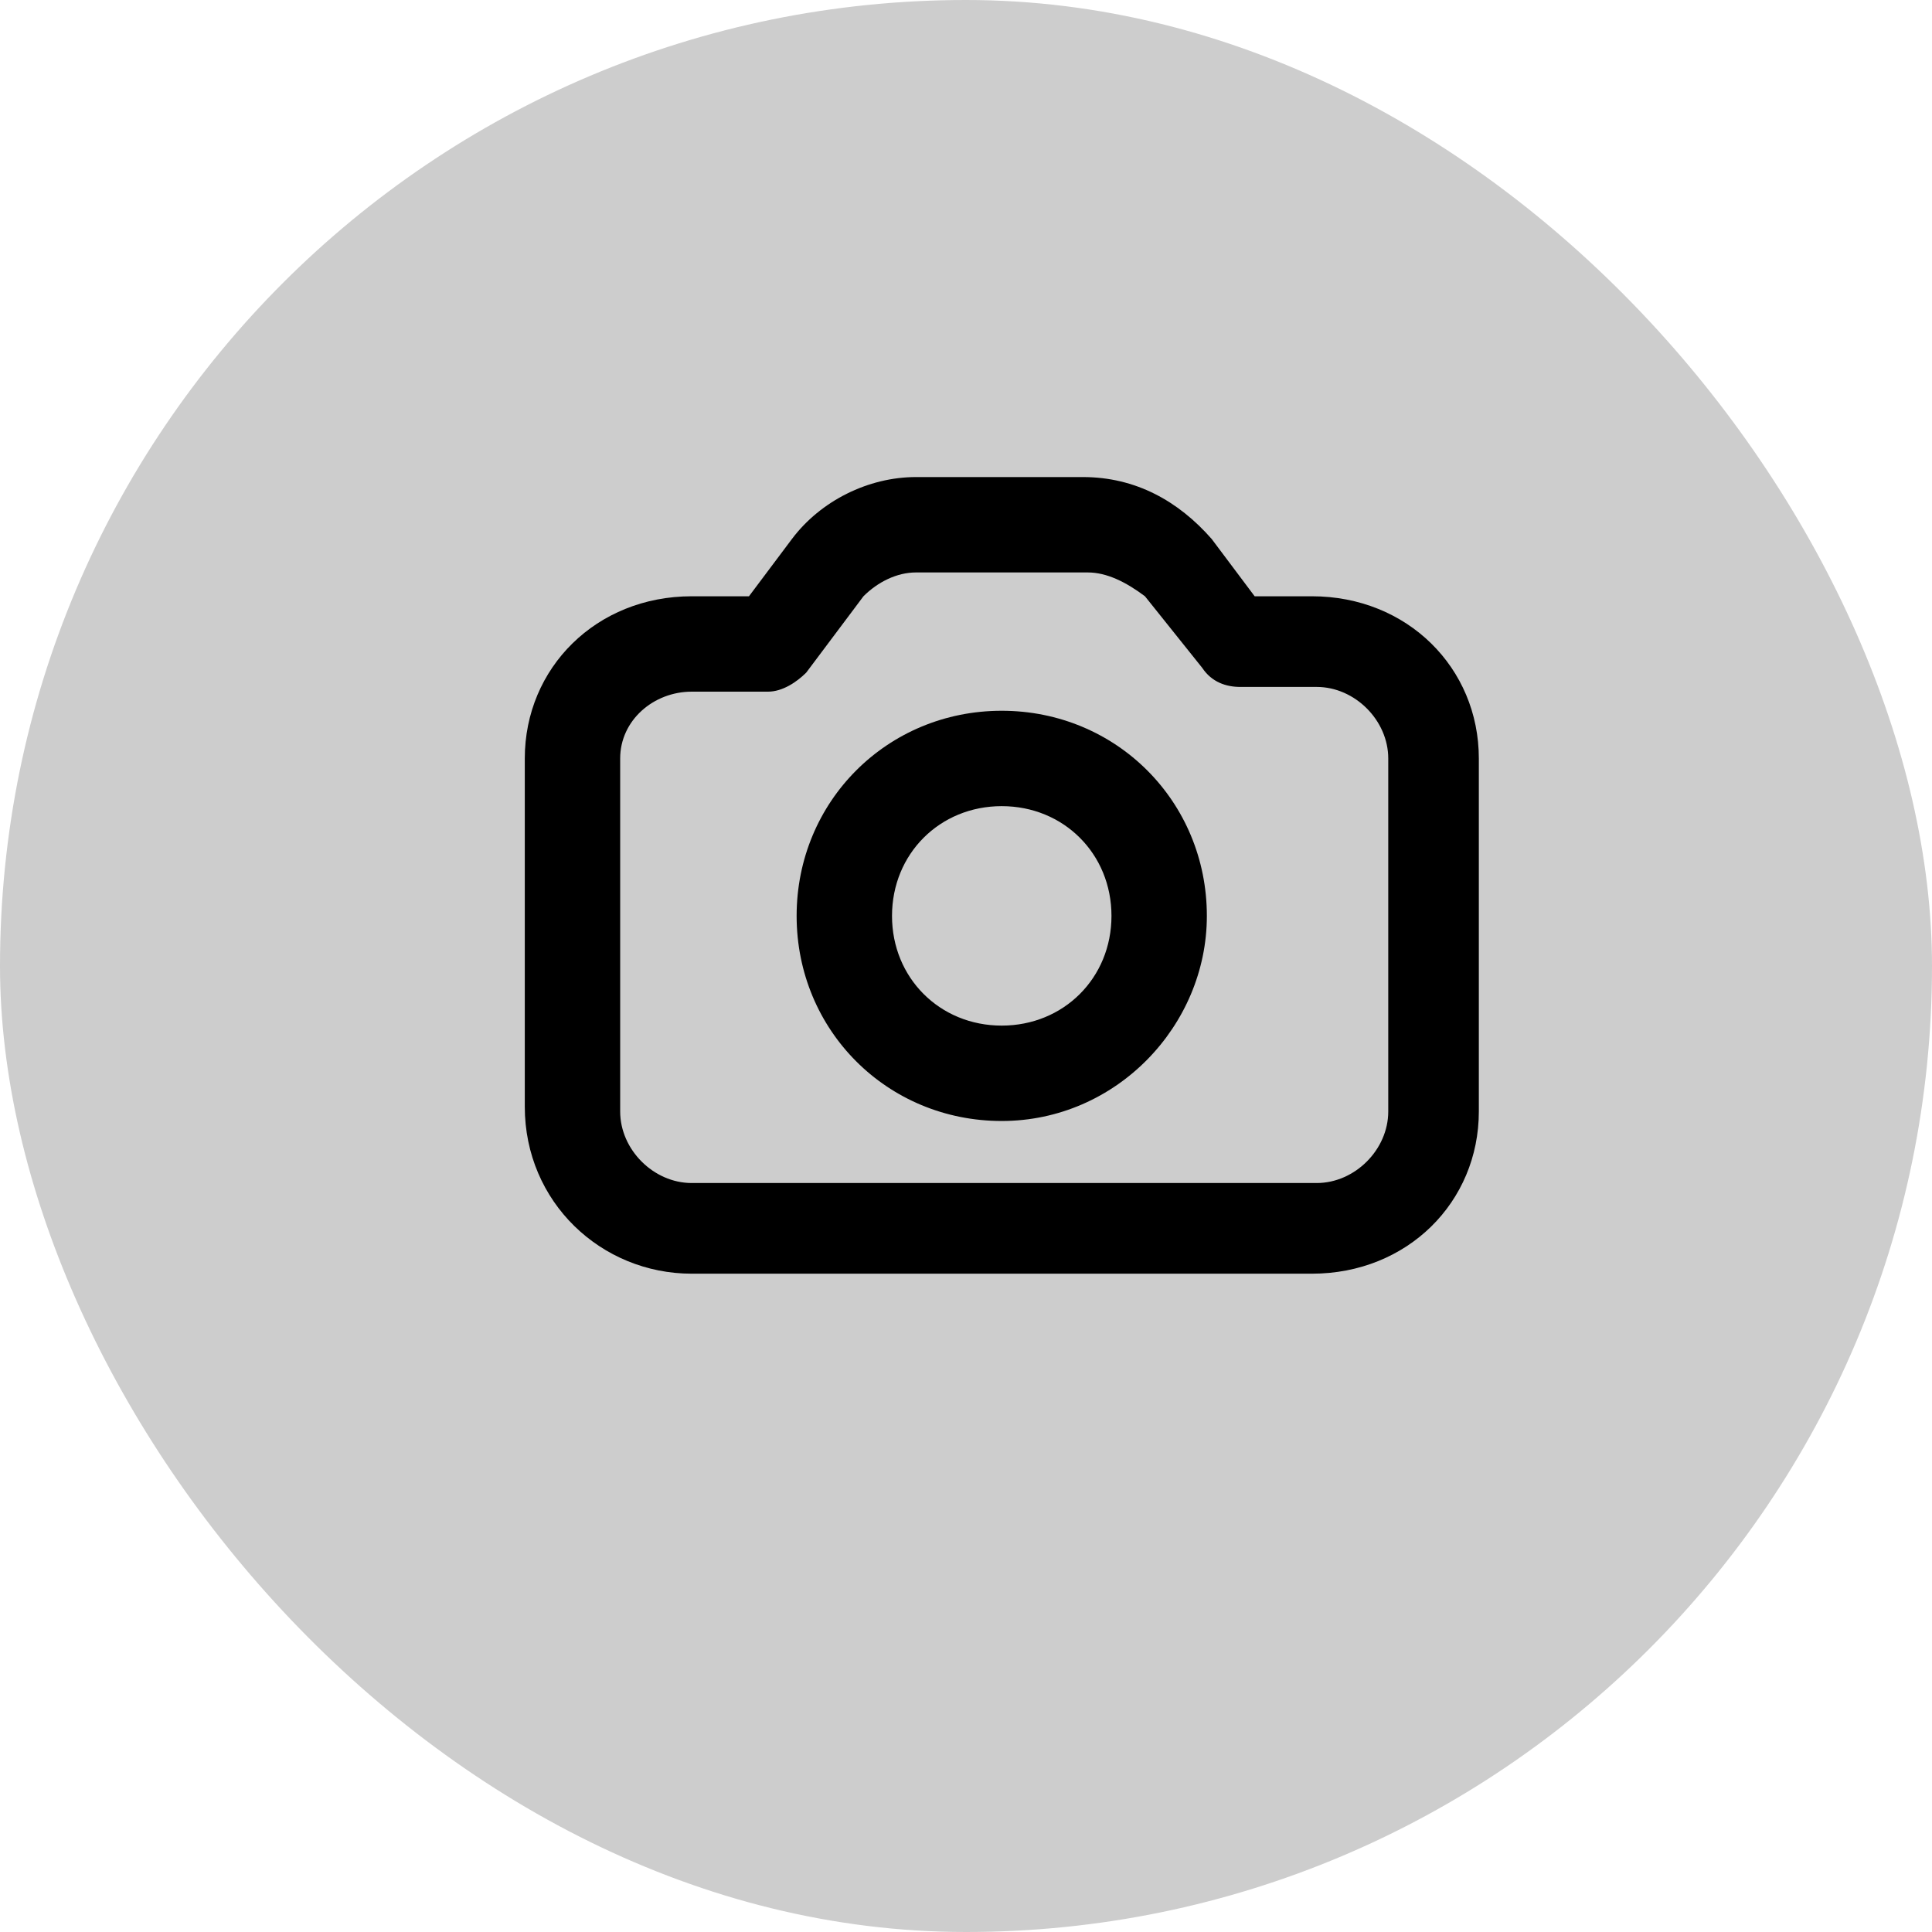 <svg width="27" height="27" viewBox="0 0 27 27" fill="none" xmlns="http://www.w3.org/2000/svg">
<rect width="27" height="27" rx="13.5" fill="#CDCDCD"/>
<path d="M18.334 17.8H9.667C8.401 17.8 7.334 16.8 7.334 15.466V10.6C7.334 9.333 8.334 8.333 9.667 8.333H10.467L11.067 7.533C11.467 7 12.134 6.667 12.801 6.667H15.134C15.867 6.667 16.467 7 16.934 7.533L17.534 8.333H18.334C19.667 8.333 20.667 9.333 20.667 10.6V15.533C20.667 16.8 19.667 17.8 18.334 17.8ZM9.667 9.666C9.134 9.666 8.667 10.066 8.667 10.6V15.533C8.667 16.067 9.134 16.533 9.667 16.533H18.401C18.934 16.533 19.401 16.067 19.401 15.533V10.6C19.401 10.066 18.934 9.6 18.401 9.6H17.334C17.134 9.6 16.934 9.533 16.801 9.333L16.001 8.333C15.734 8.133 15.467 8 15.201 8H12.801C12.534 8 12.267 8.133 12.067 8.333L11.267 9.4C11.134 9.533 10.934 9.666 10.734 9.666H9.667Z" fill="black"/>
<path d="M13.999 15.666C12.399 15.666 11.133 14.4 11.133 12.8C11.133 11.2 12.399 9.933 13.999 9.933C15.6 9.933 16.866 11.2 16.866 12.8C16.866 14.333 15.6 15.666 13.999 15.666ZM13.999 11.266C13.133 11.266 12.466 11.933 12.466 12.8C12.466 13.666 13.133 14.333 13.999 14.333C14.866 14.333 15.533 13.666 15.533 12.8C15.533 11.933 14.866 11.266 13.999 11.266Z" fill="black"/>
</svg>
